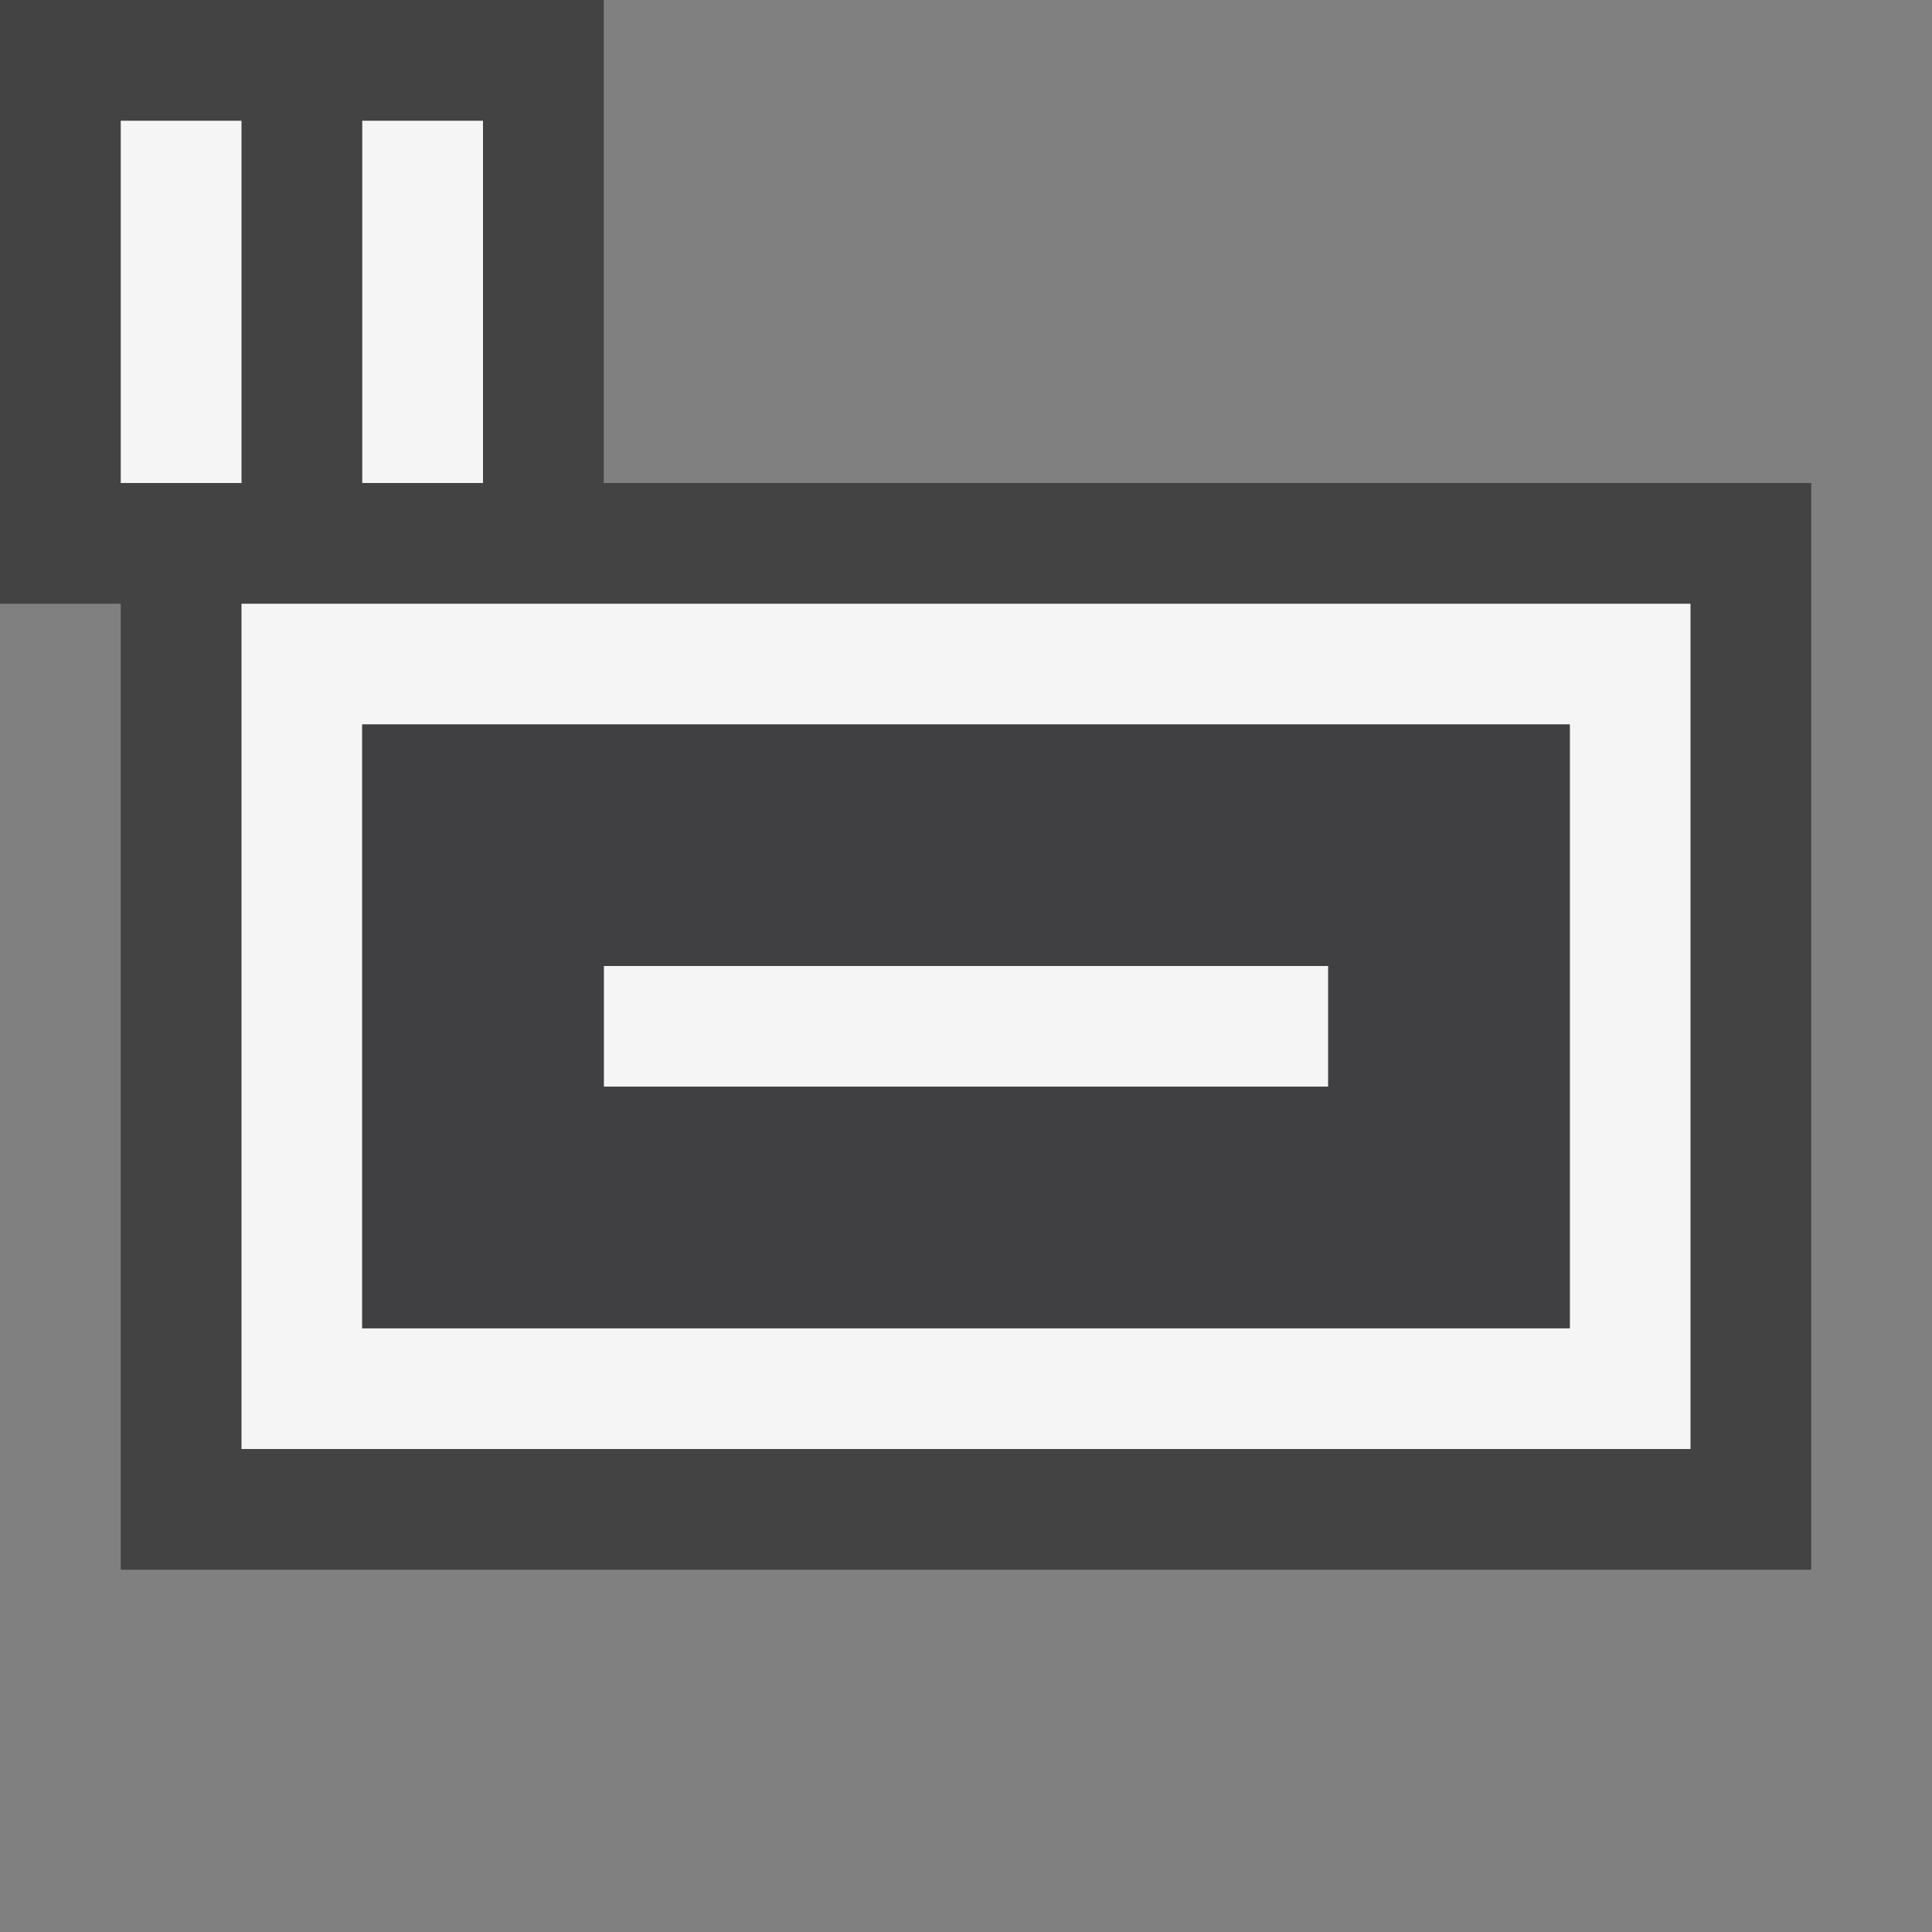 <svg xmlns="http://www.w3.org/2000/svg" viewBox="0 0 16 16"><rect x="0" y="0" width="16" height="16" fill="#808080" stroke="none"/><style>.st0{opacity:0}.st0,.st1{fill:#434343}.st2{fill:#f5f5f5}.st3{fill:#403F41}</style><g id="outline"><path class="st0" d="M0 0h16v16H0z"/><path class="st1" d="M5 4V0H0v5h1v8h14V4z"/></g><g id="icon_x5F_bg"><path class="st2" d="M2 5v7h12V5H2zm11 6H3V6h10v5zm-2-2H5V8h6v1zM2 4H1V1h1v3zm2-3H3v3h1V1z"/></g><path class="st3" d="M3 6v5h10V6H3zm8 3H5V8h6v1z" id="icon_x5F_fg"/></svg>